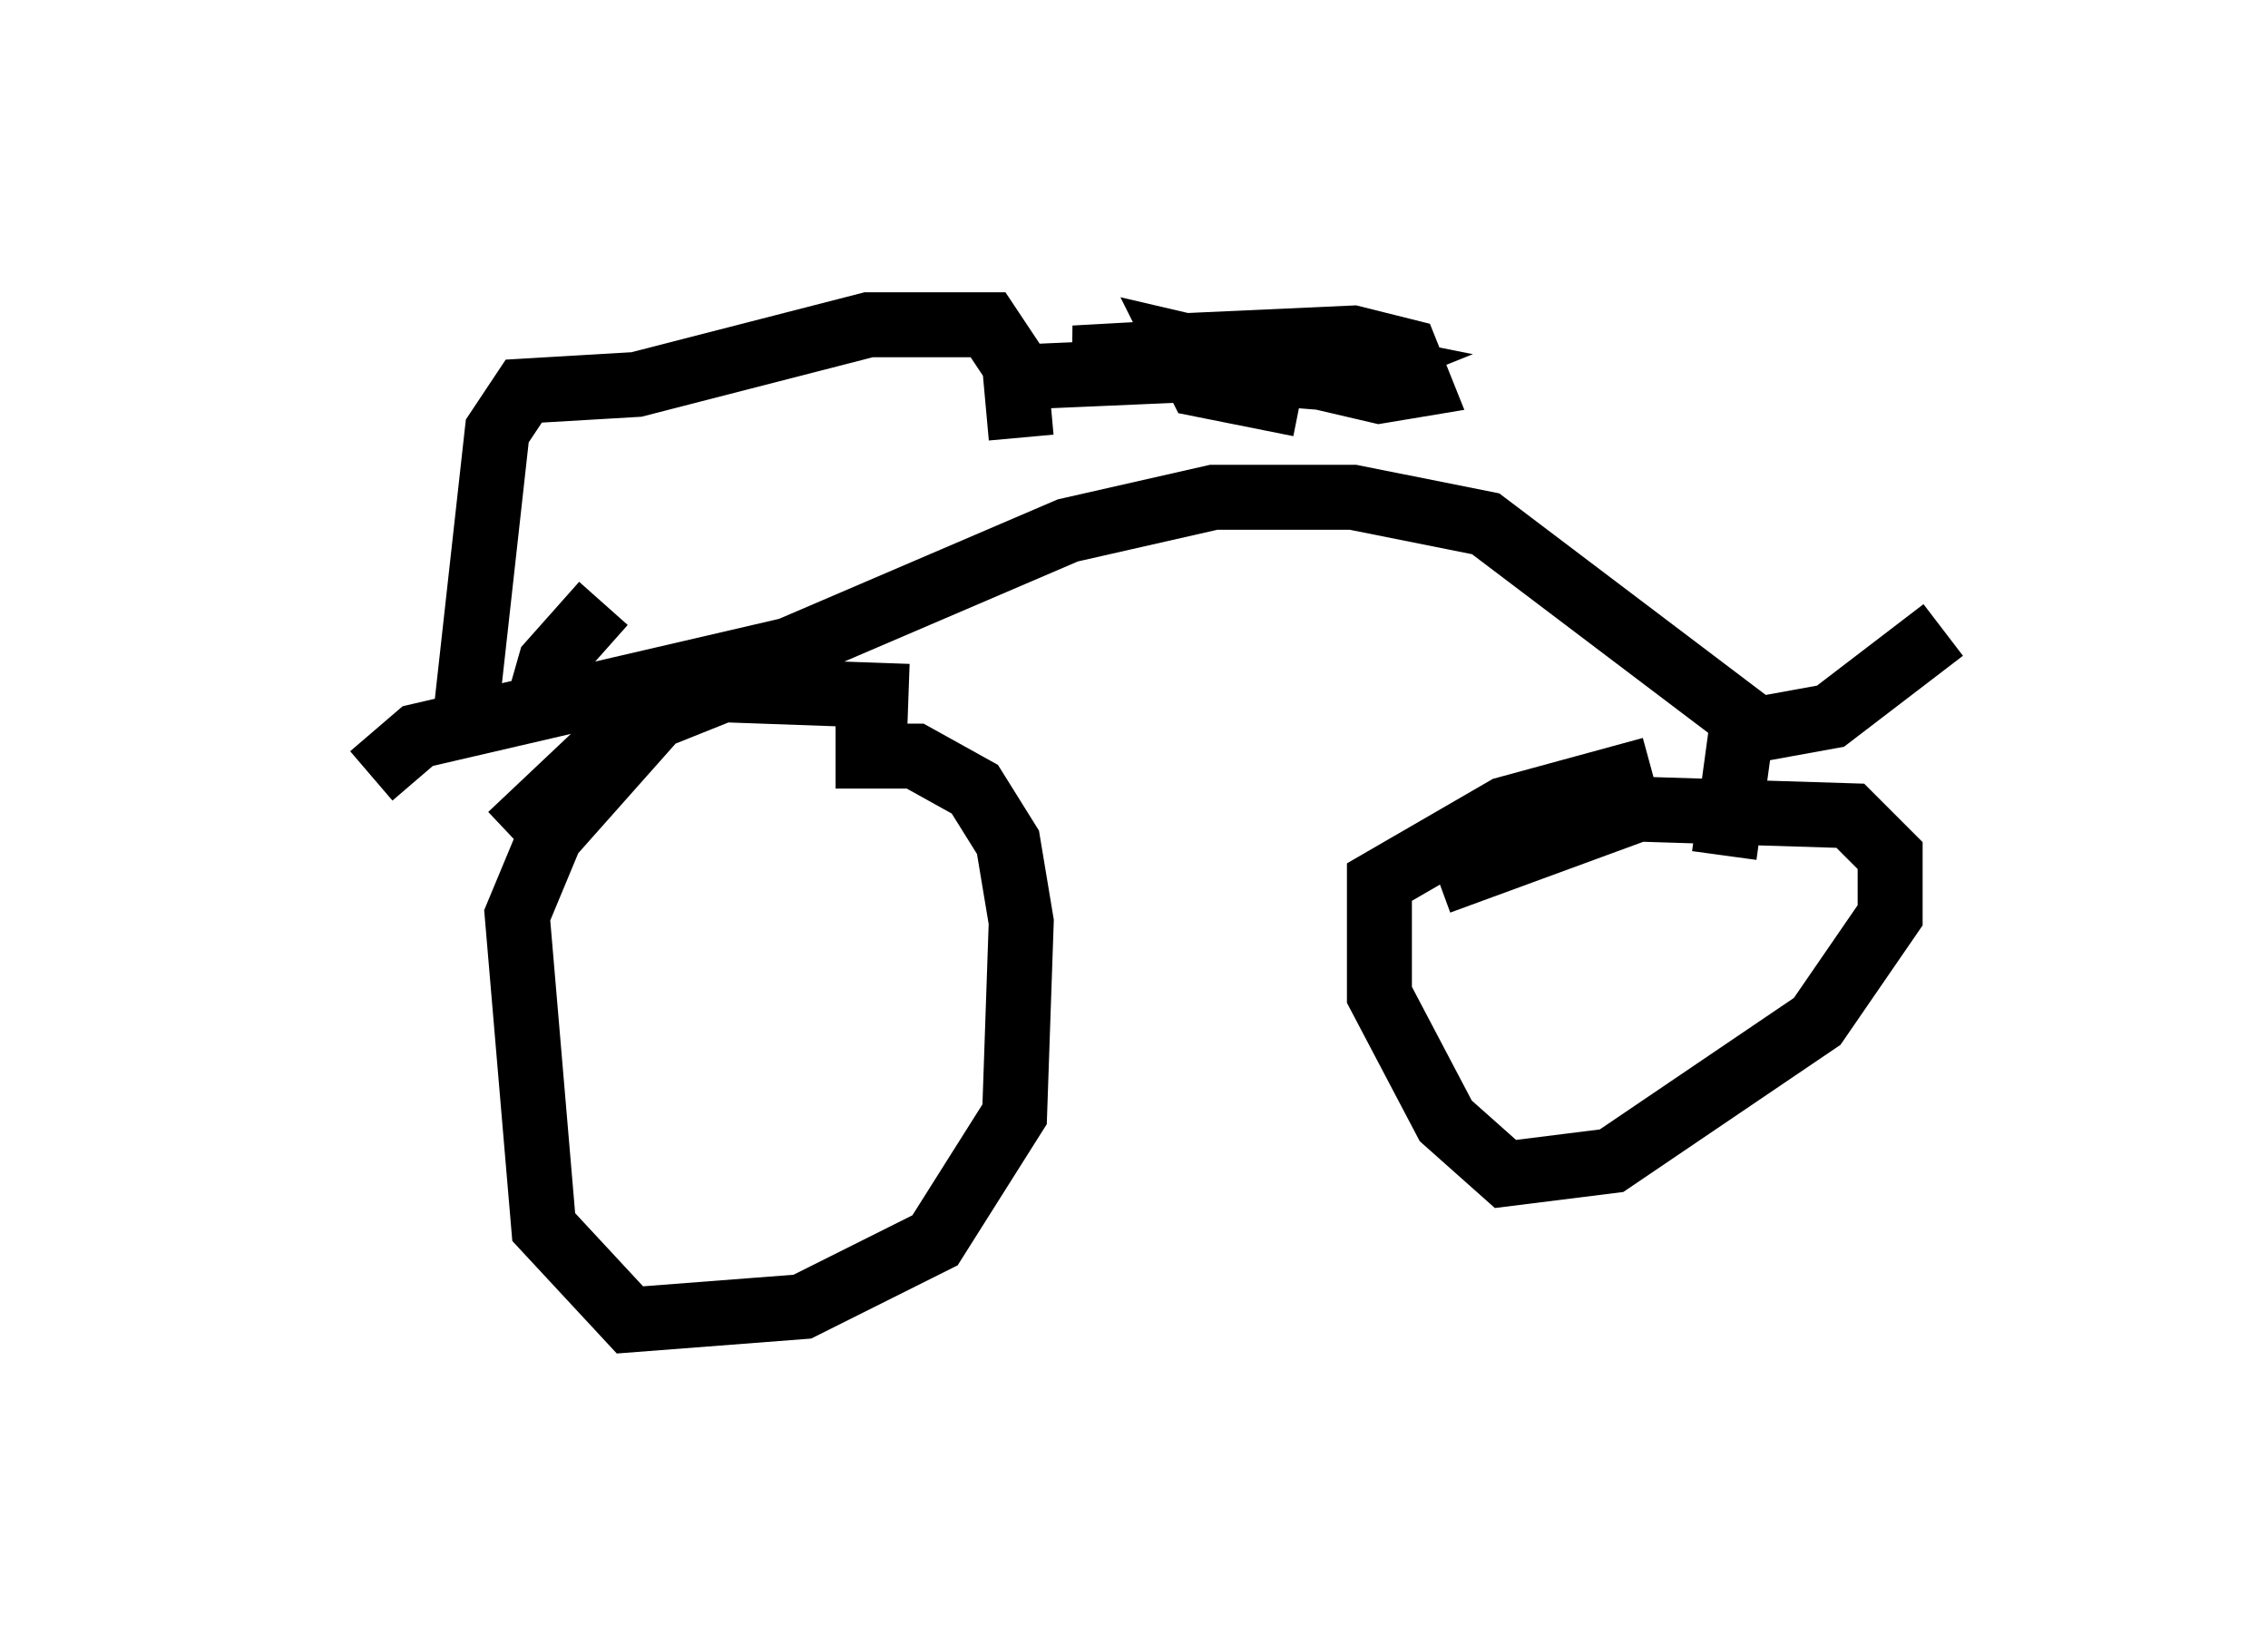 <?xml version="1.0" encoding="utf-8" ?>
<svg baseProfile="full" height="25.313" version="1.1" width="34.909" xmlns="http://www.w3.org/2000/svg" xmlns:ev="http://www.w3.org/2001/xml-events" xmlns:xlink="http://www.w3.org/1999/xlink"><defs /><rect fill="white" height="25.313" width="34.909" x="0" y="0" /><path d="M5.715, 13.065 m7.146, -1.429 l1.225, 0.0 0.919, 0.51 l0.51, 0.817 0.204, 1.225 l-0.102, 2.96 -1.225, 1.94 l-2.042, 1.021 -2.654, 0.204 l-1.327, -1.429 -0.408, -4.798 l0.51, -1.225 1.633, -1.838 l1.021, -0.408 2.858, 0.102 m8.167, 2.858 l3.063, -1.123 3.267, 0.102 l0.613, 0.613 0.0, 0.919 l-1.123, 1.633 -3.165, 2.144 l-1.633, 0.204 -0.919, -0.817 l-1.021, -1.94 0.0, -1.735 l1.94, -1.123 2.246, -0.613 m4.492, -2.144 l-1.735, 1.327 -1.123, 0.204 l-4.185, -3.165 -2.042, -0.408 l-2.144, 0.0 -2.246, 0.51 l-4.288, 1.838 -5.717, 1.327 l-0.715, 0.613 m21.131, -1.021 l-0.306, 2.246 m-16.844, -2.042 l-1.838, 1.735 m-2.858, -0.204 l0.0, 0.0 m3.267, -1.735 l0.204, -0.715 0.817, -0.919 m-2.144, 1.94 l0.51, -4.594 0.408, -0.613 l1.735, -0.102 3.573, -0.919 l1.838, 0.0 0.408, 0.613 l0.102, 1.123 m-0.306, -0.919 l4.696, -0.204 -3.267, -0.102 l3.573, 0.0 0.51, 0.102 l-0.51, 0.204 -3.879, -0.306 l1.838, -0.102 1.429, 0.408 l-0.715, 0.102 -0.51, -0.613 l2.246, -0.102 0.817, 0.204 l0.204, 0.51 -0.613, 0.102 l-3.063, -0.715 0.306, 0.613 l1.531, 0.306 " fill="none" stroke="black" stroke-width="1" /></svg>